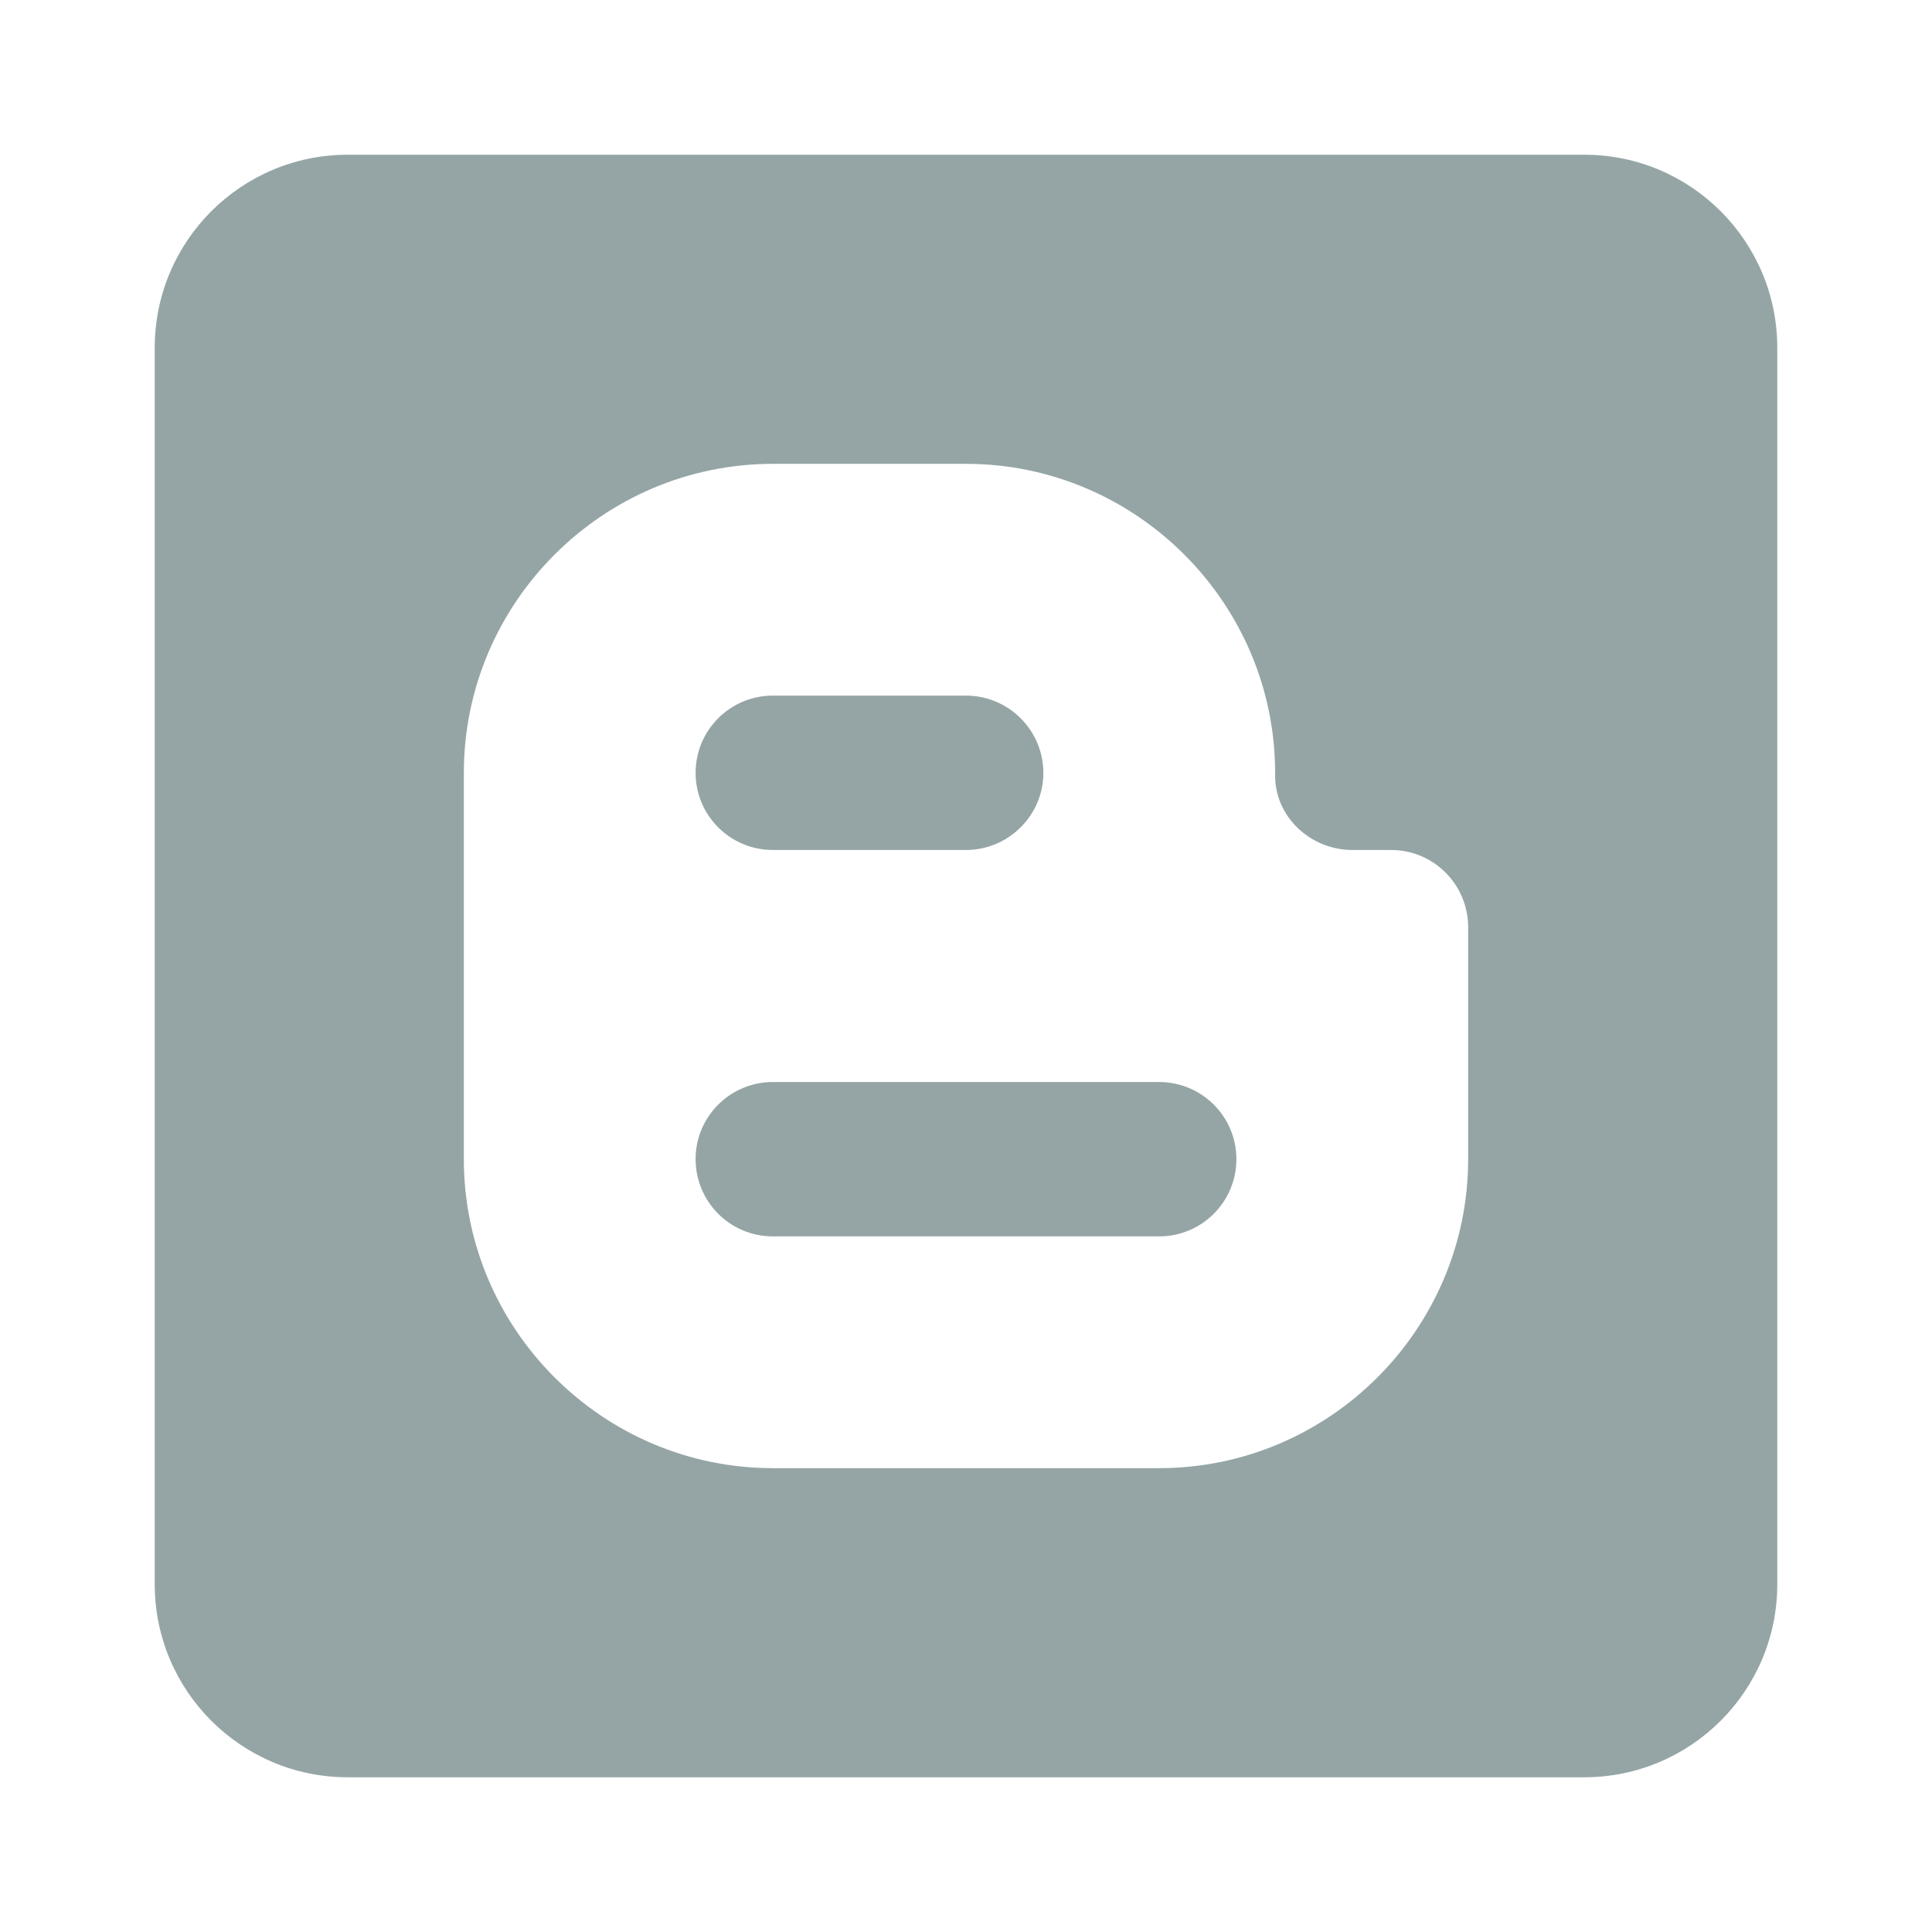 <?xml version="1.0" encoding="UTF-8"?>
<svg xmlns="http://www.w3.org/2000/svg" xmlns:xlink="http://www.w3.org/1999/xlink" viewBox="0 0 24 24" width="24px" height="24px">
<g id="surface97196595">
<path style=" stroke:none;fill-rule:nonzero;fill:rgb(58.431%,64.706%,65.098%);fill-opacity:1;" d="M 4.32 1.922 C 2.996 1.922 1.922 2.996 1.922 4.32 L 1.922 19.68 C 1.922 21.004 2.996 22.078 4.32 22.078 L 19.68 22.078 C 21.004 22.078 22.078 21.004 22.078 19.68 L 22.078 4.32 C 22.078 2.996 21.004 1.922 19.68 1.922 Z M 9.602 5.762 L 12 5.762 C 14.121 5.762 15.855 7.504 15.84 9.629 C 15.836 10.148 16.281 10.559 16.801 10.559 L 17.281 10.559 C 17.809 10.559 18.238 10.988 18.238 11.52 L 18.238 14.398 C 18.238 16.512 16.512 18.238 14.398 18.238 L 9.602 18.238 C 7.488 18.238 5.762 16.512 5.762 14.398 L 5.762 9.602 C 5.762 7.488 7.488 5.762 9.602 5.762 Z M 9.602 8.641 C 9.07 8.641 8.641 9.07 8.641 9.602 C 8.641 10.129 9.07 10.559 9.602 10.559 L 12 10.559 C 12.527 10.559 12.961 10.129 12.961 9.602 C 12.961 9.07 12.527 8.641 12 8.641 Z M 9.602 13.441 C 9.07 13.441 8.641 13.871 8.641 14.398 C 8.641 14.93 9.07 15.359 9.602 15.359 L 14.398 15.359 C 14.93 15.359 15.359 14.93 15.359 14.398 C 15.359 13.871 14.93 13.441 14.398 13.441 Z M 9.602 13.441 "/>
</g>
</svg>
